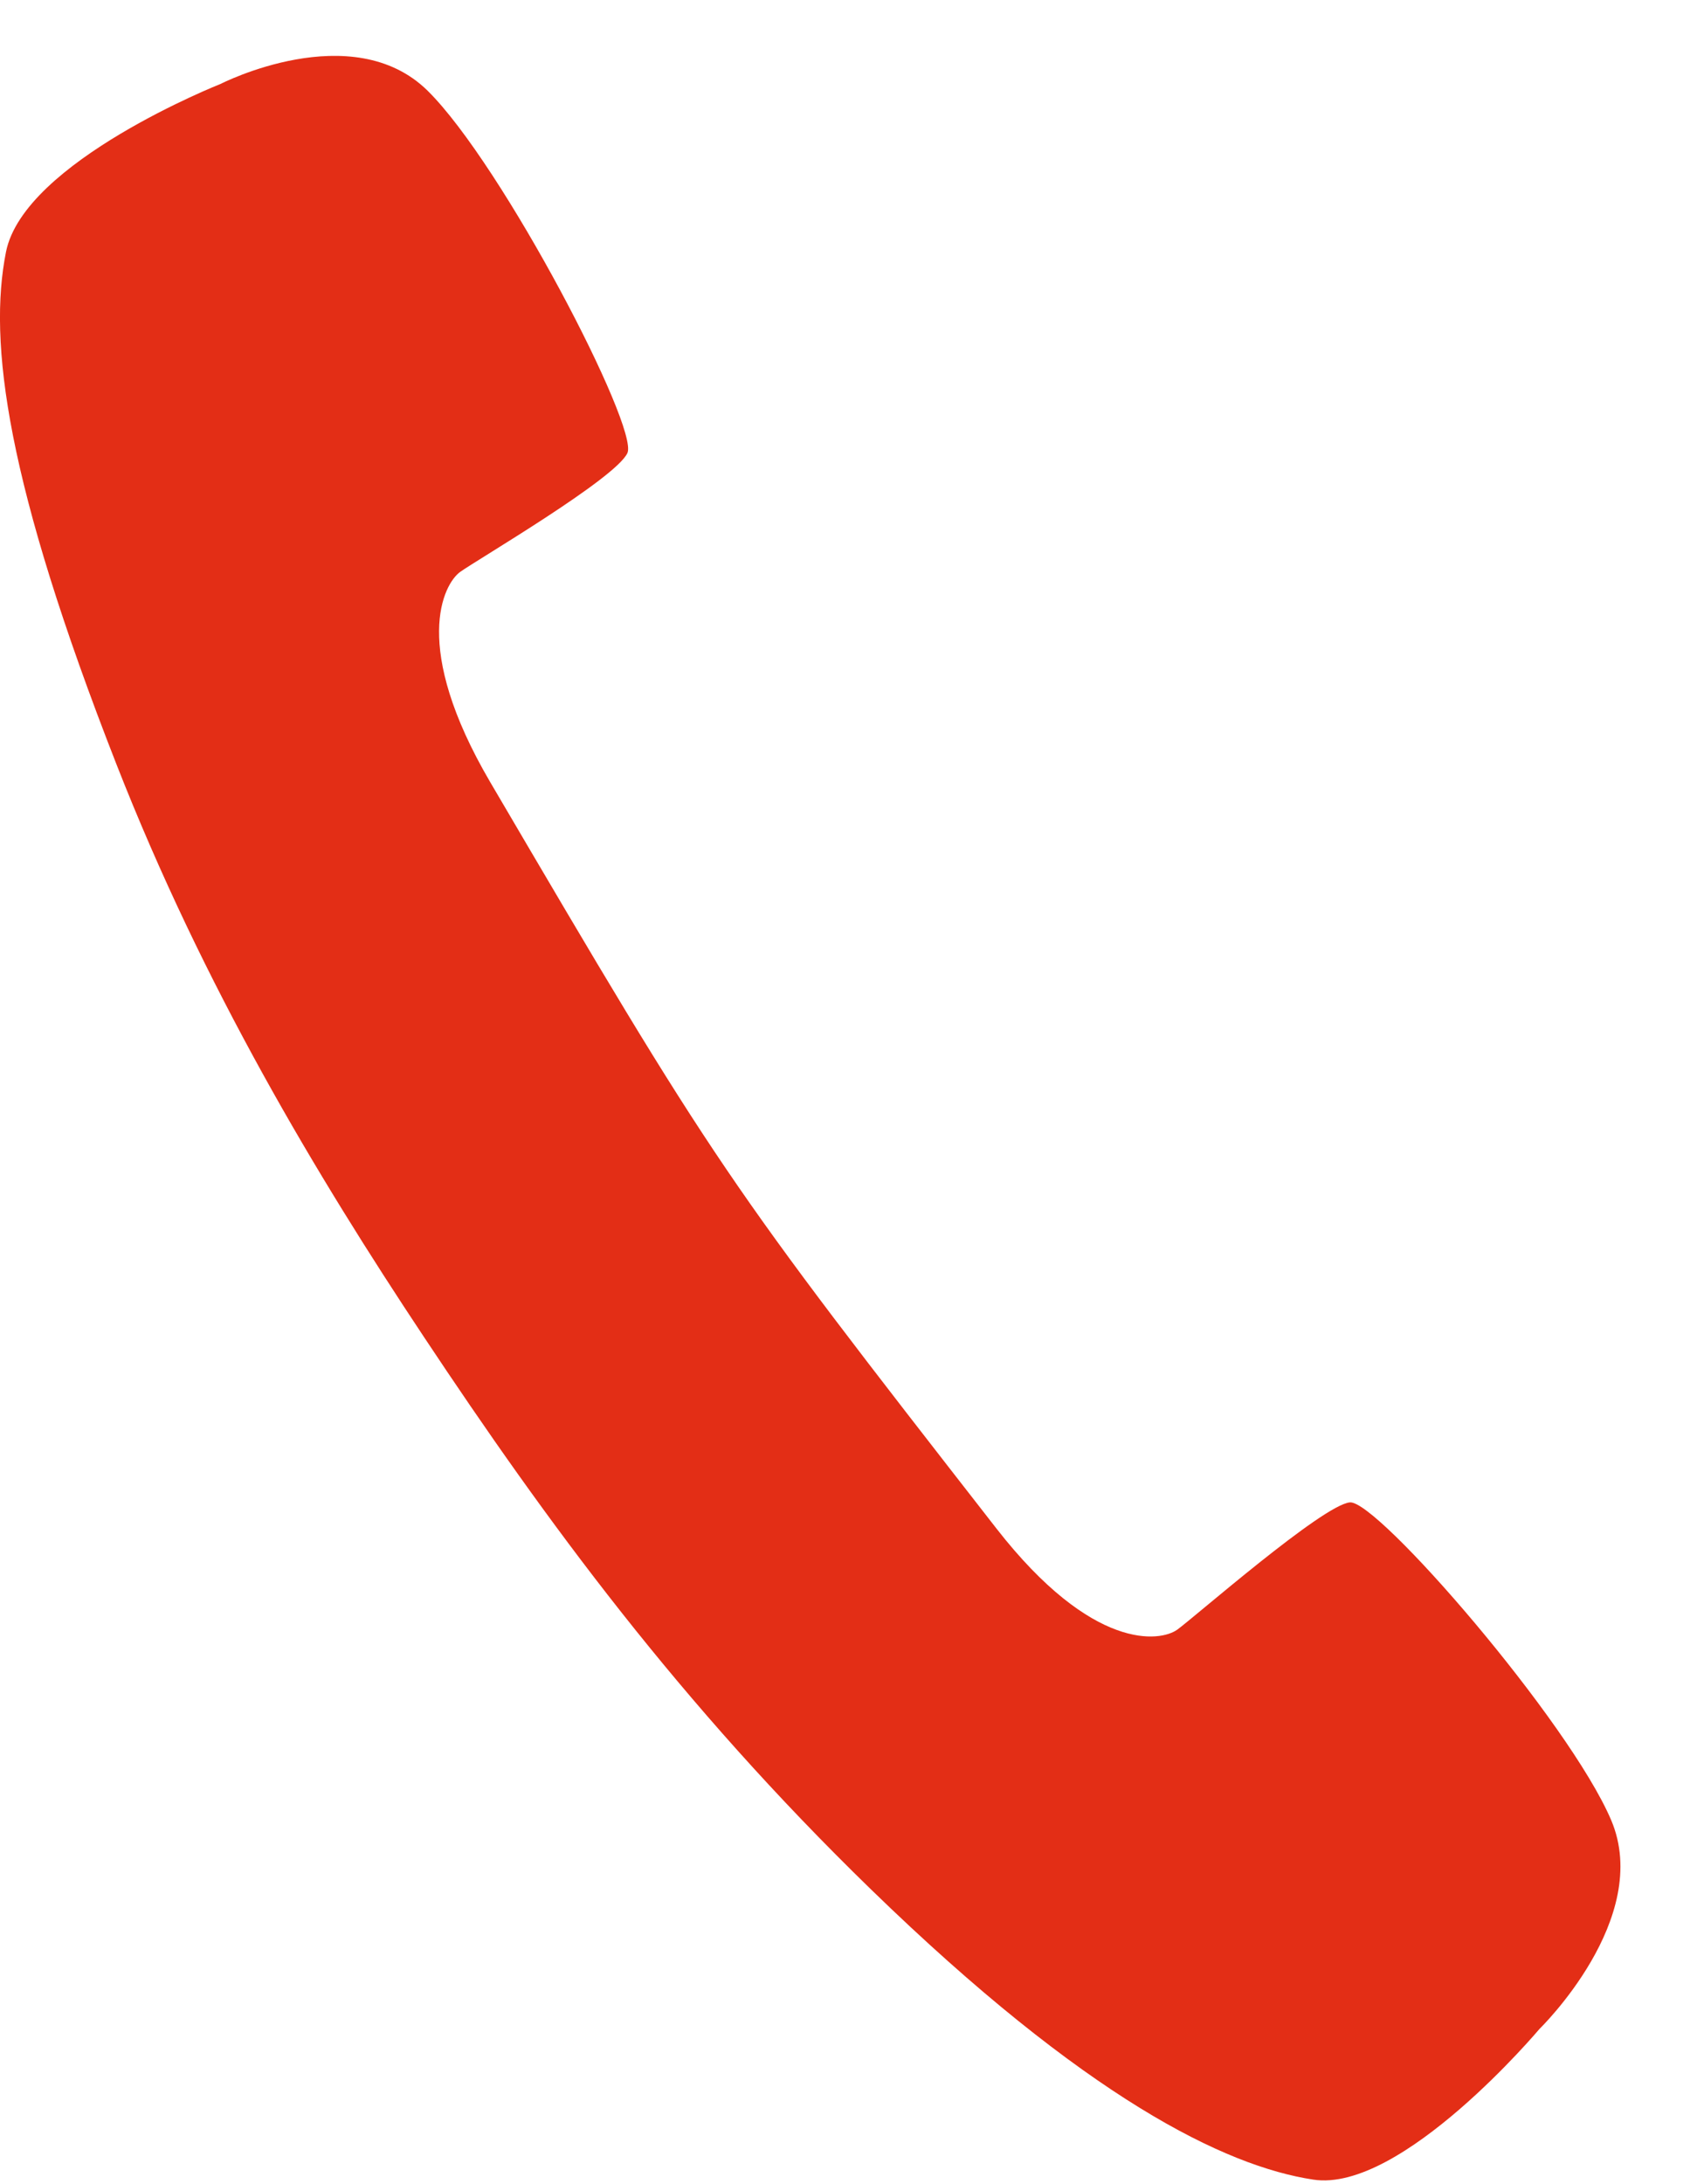 <svg width="24" height="31" viewBox="0 0 24 31" fill="none" xmlns="http://www.w3.org/2000/svg">
<path fill-rule="evenodd" clip-rule="evenodd" d="M3.133 1.191C3.133 1.191 0.339 2.295 0.085 3.576C-0.169 4.856 0.085 6.845 1.655 10.851C2.894 14.011 4.49 16.674 6.019 18.974C7.758 21.592 9.648 24.174 12.371 26.819C15.42 29.78 17.397 30.746 18.649 30.936C19.902 31.129 21.863 28.797 21.863 28.797C21.863 28.797 23.474 27.233 22.881 25.835C22.286 24.436 19.559 21.287 19.17 21.324C18.783 21.359 16.957 22.959 16.719 23.13C16.481 23.302 15.518 23.448 14.15 21.694C10.29 16.741 10.171 16.569 6.961 11.1C5.832 9.174 6.297 8.291 6.534 8.118C6.771 7.947 8.744 6.793 8.91 6.43C9.076 6.067 7.142 2.343 6.073 1.288C5.002 0.234 3.133 1.191 3.133 1.191Z" fill="#E32E16"/>
</svg>
